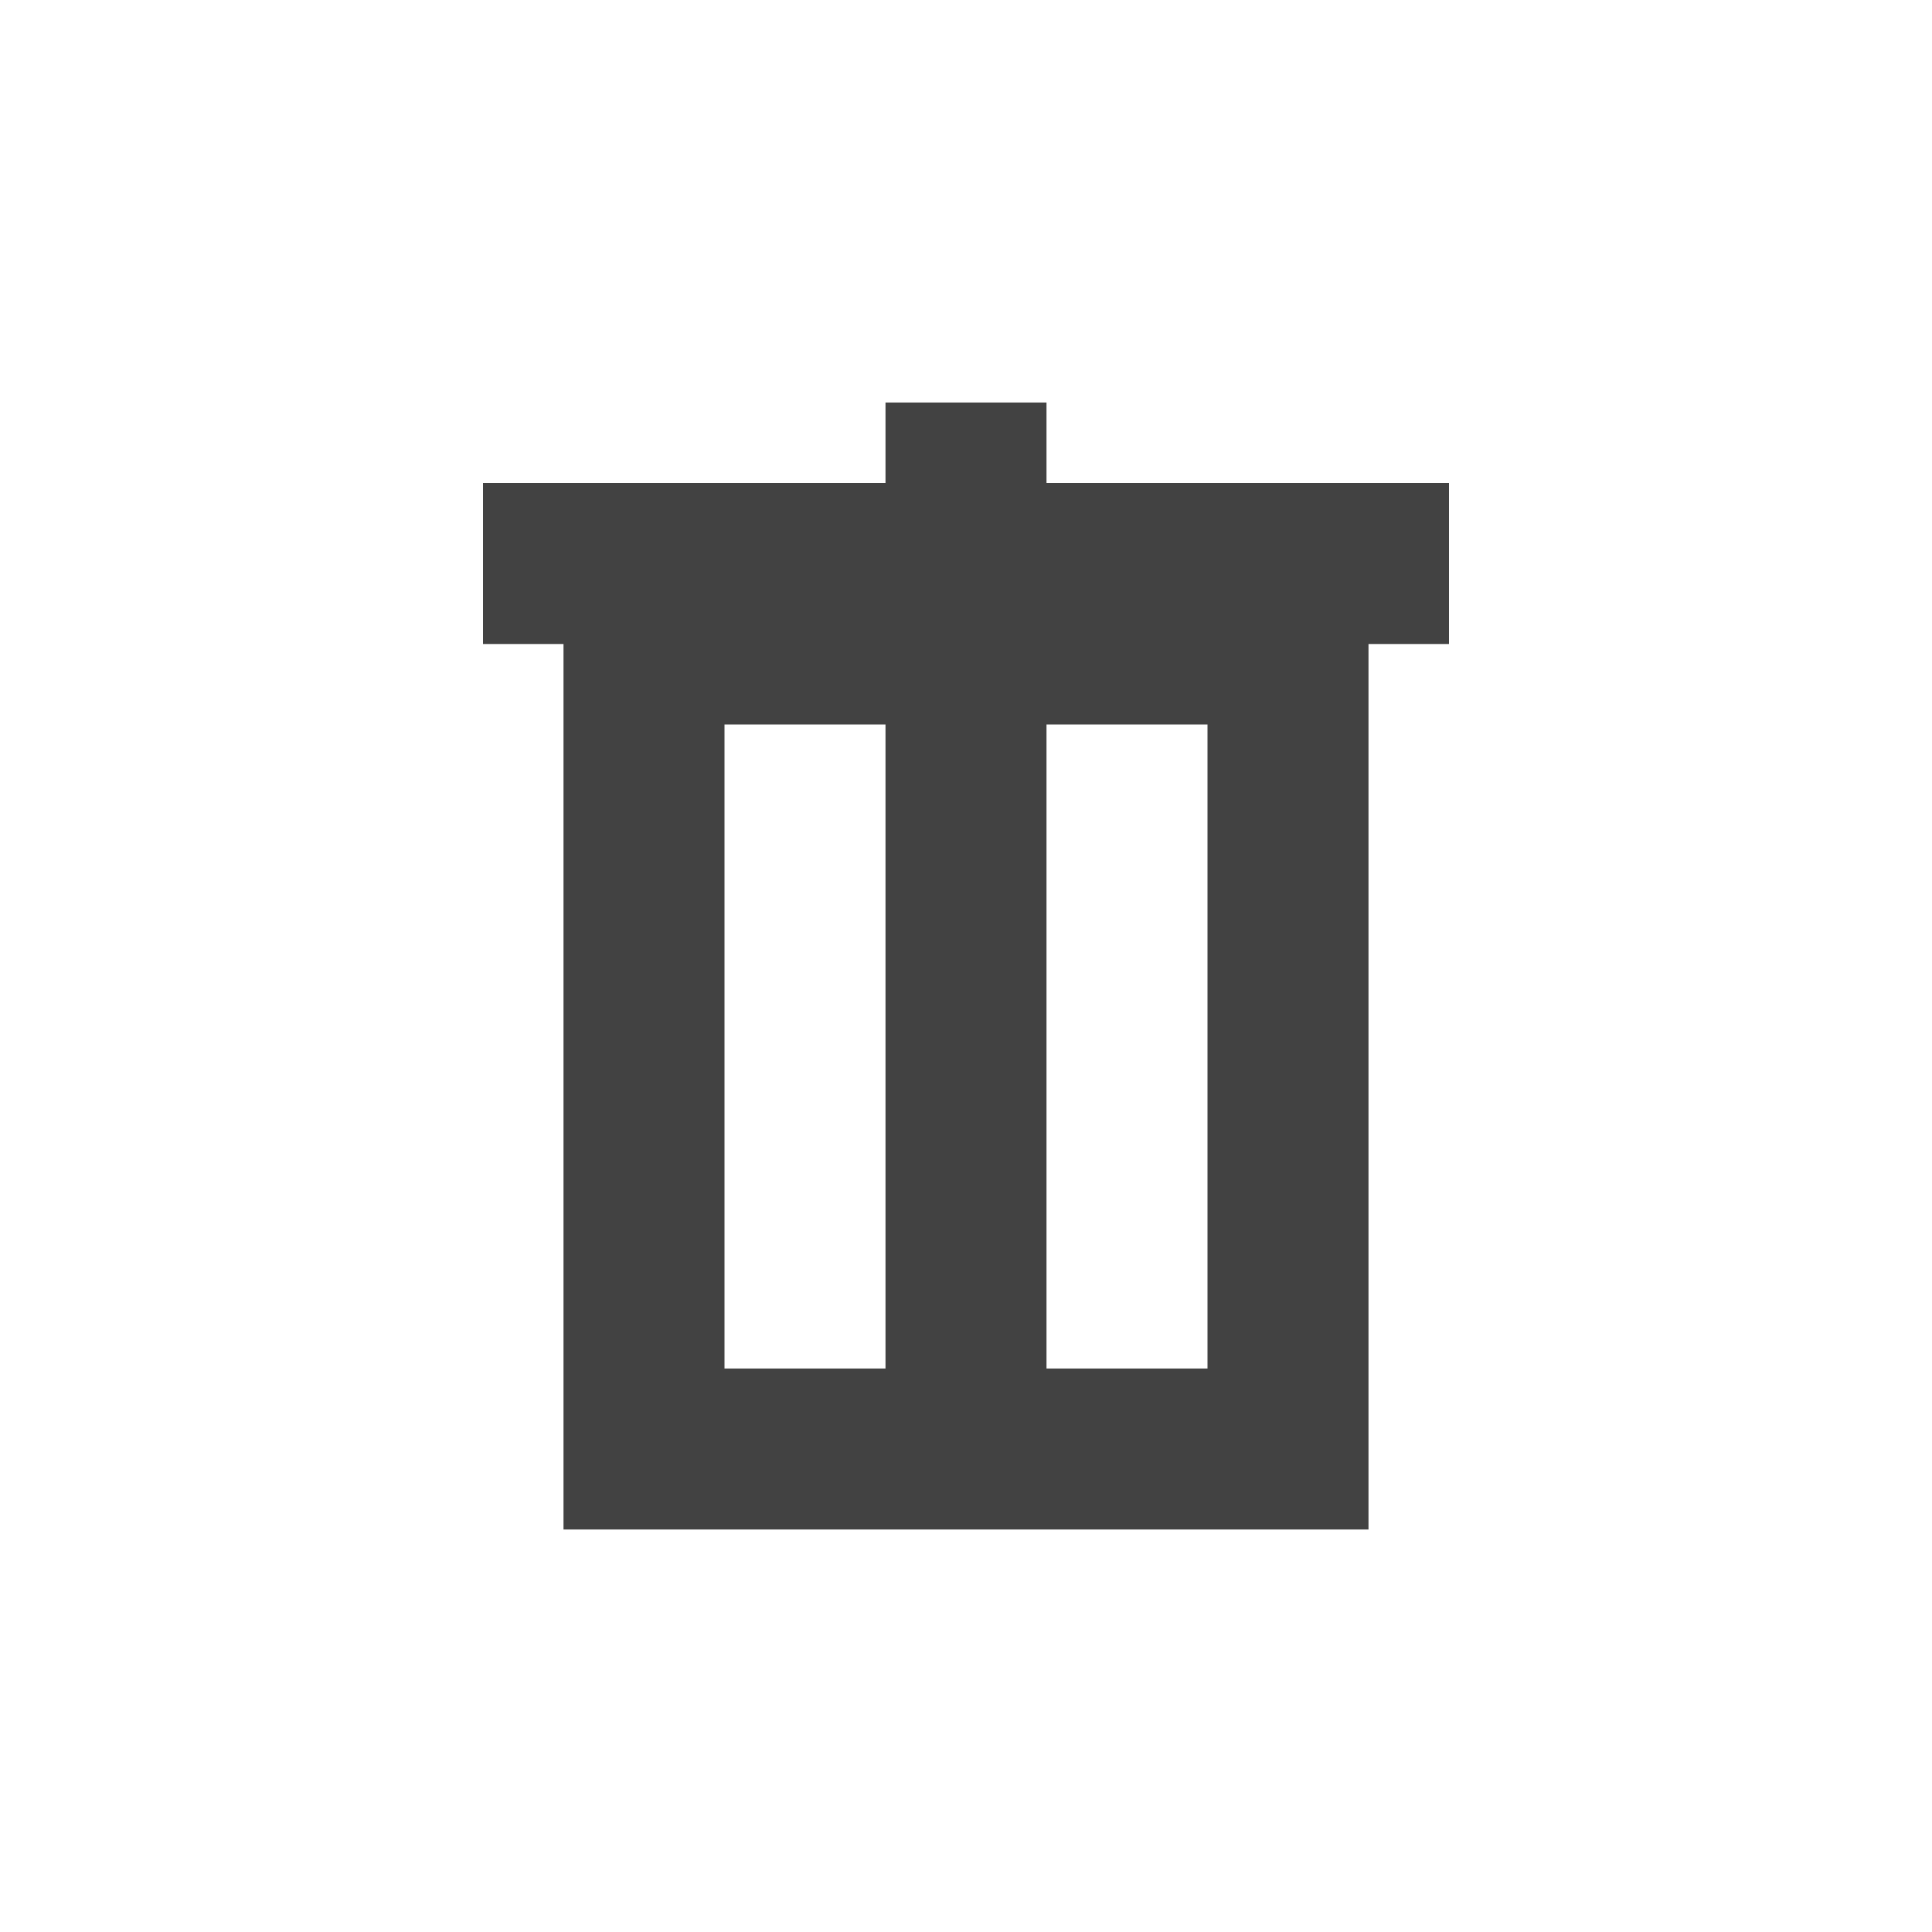 <?xml version="1.0" encoding="UTF-8"?>
<svg xmlns="http://www.w3.org/2000/svg" xmlns:xlink="http://www.w3.org/1999/xlink" width="24px" height="24px" viewBox="0 0 24 24" version="1.1">
<g id="surface1">
     <defs>
  <style id="current-color-scheme" type="text/css">
   .ColorScheme-Text { color:#424242; } .ColorScheme-Highlight { color:#eeeeee; }
  </style>
 </defs>
<path style="fill:currentColor" class="ColorScheme-Text" d="M 11 5 L 11 6 L 6 6 L 6 8 L 7 8 L 7 19 L 17 19 L 17 8 L 18 8 L 18 6 L 13 6 L 13 5 Z M 9 9 L 11 9 L 11 17 L 9 17 Z M 13 9 L 15 9 L 15 17 L 13 17 Z M 13 9 "/>
</g>
</svg>
